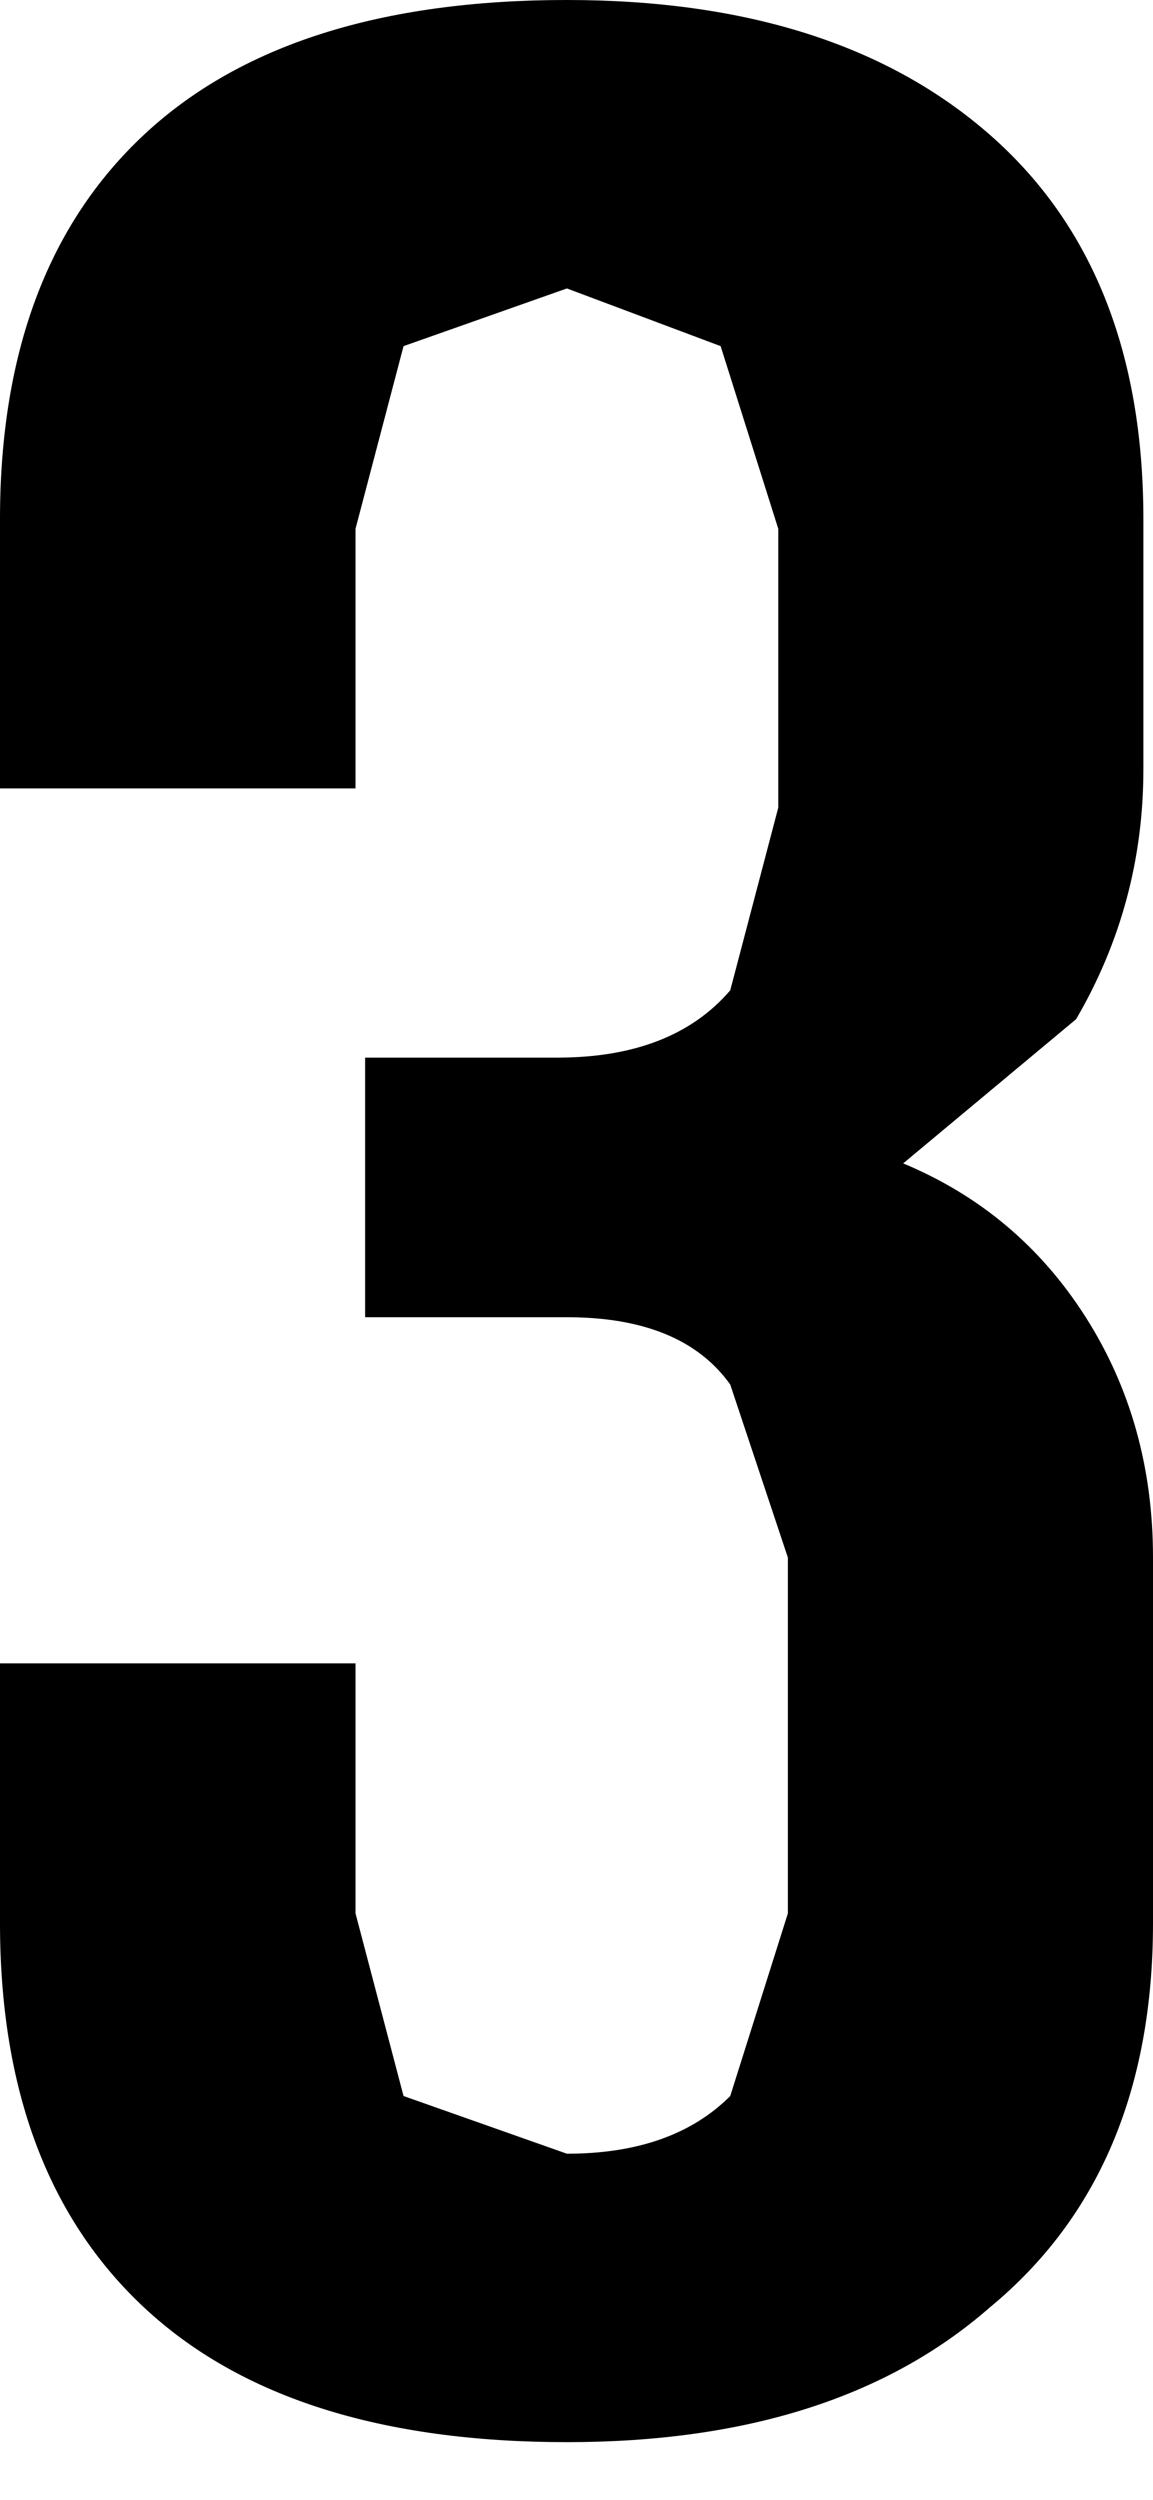 <?xml version="1.0" encoding="utf-8"?>
<svg version="1.1" id="Layer_1"
xmlns="http://www.w3.org/2000/svg"
xmlns:xlink="http://www.w3.org/1999/xlink"
xmlns:author="http://www.sothink.com"
width="6px" height="13px"
xml:space="preserve">
<g id="1663" transform="matrix(1, 0, 0, 1, 2.9, 5)">
<path style="fill:#000000;fill-opacity:1" d="M2.25,-4.3Q3.05 -3.6 3.05 -2.3L3.05 -1Q3.05 -0.3 2.7 0.3L1.8 1.05Q2.4 1.3 2.75 1.85Q3.1 2.4 3.1 3.1L3.1 5Q3.1 6.3 2.25 7Q1.45 7.7 0.05 7.7Q-1.4 7.7 -2.15 7Q-2.9 6.3 -2.9 5L-2.9 3.65L-1.05 3.65L-1.05 4.95L-0.8 5.9L0.05 6.2Q0.6 6.2 0.9 5.9L1.2 4.95L1.2 3.1L0.9 2.2Q0.65 1.85 0.05 1.85L-1 1.85L-1 0.5L0 0.5Q0.6 0.5 0.9 0.15L1.15 -0.8L1.15 -2.25L0.85 -3.2L0.05 -3.5L-0.8 -3.2L-1.05 -2.25L-1.05 -0.9L-2.9 -0.9L-2.9 -2.3Q-2.9 -3.6 -2.15 -4.3Q-1.4 -5 0.05 -5Q1.45 -5 2.25 -4.3" />
</g>
</svg>
